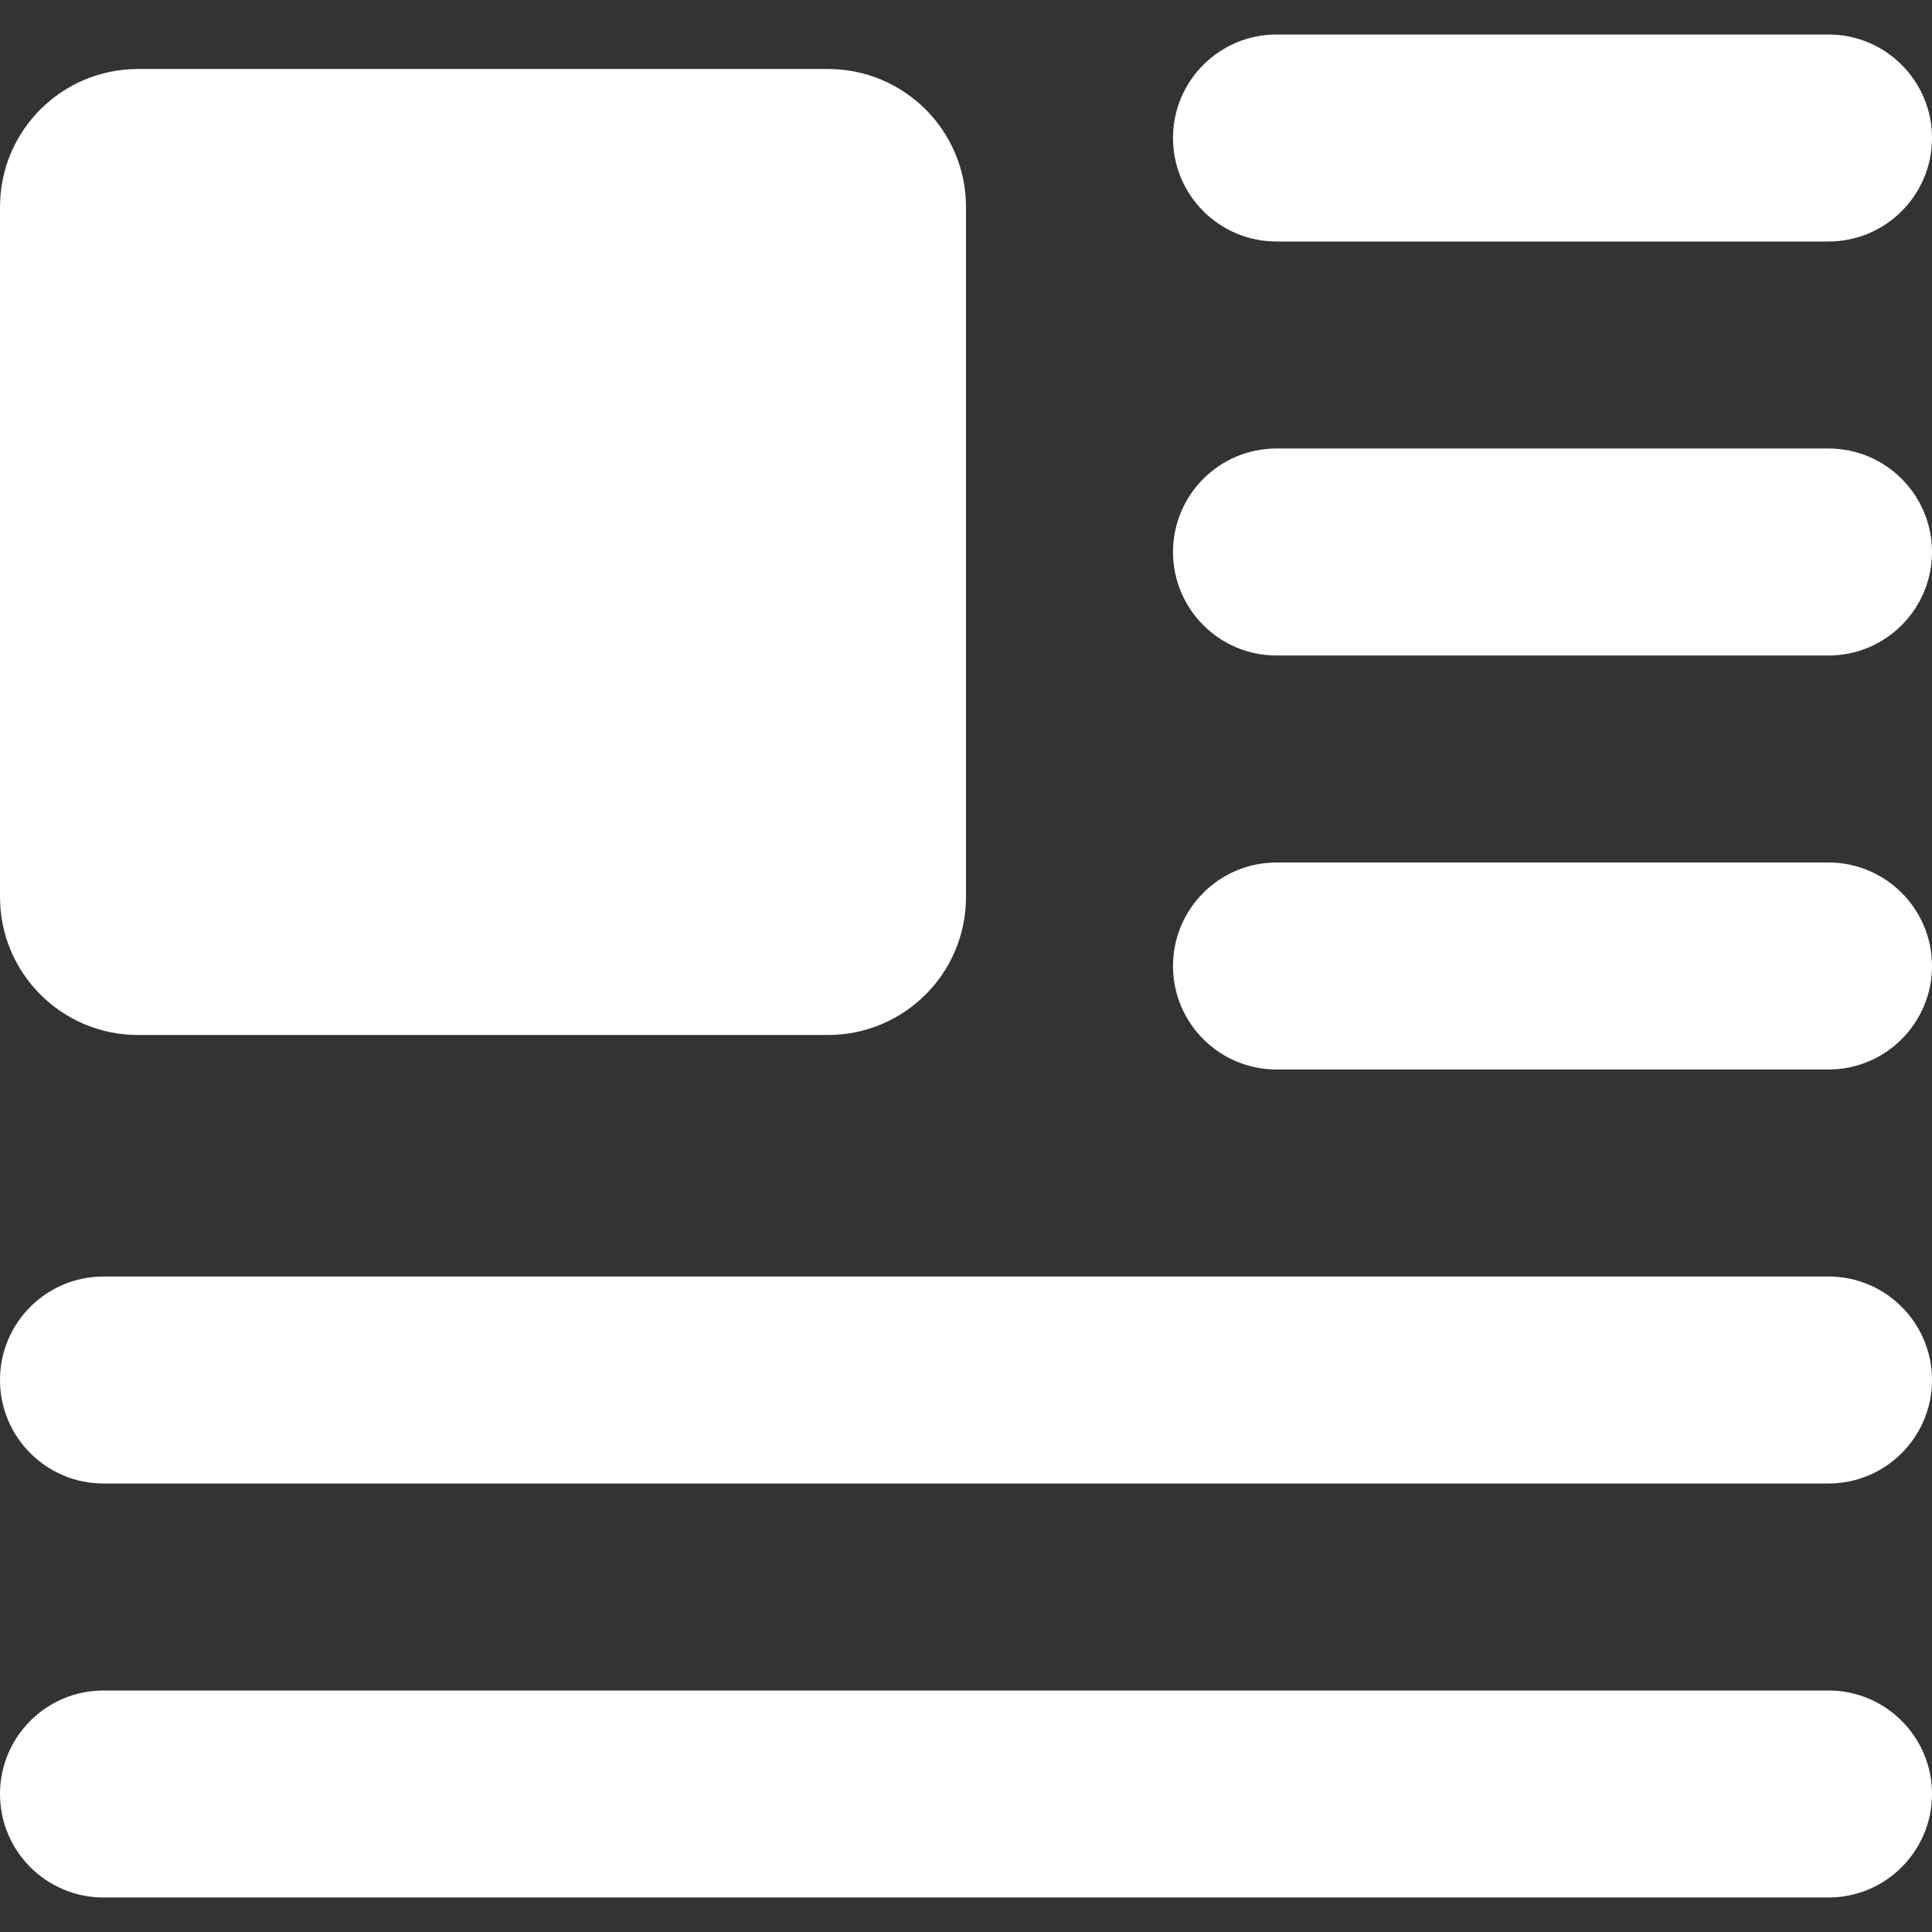 <svg width="14" height="14" viewBox="0 0 14 14" fill="none" xmlns="http://www.w3.org/2000/svg">
<rect x="0" y="0" width="14" height="14" fill="#333333" stroke="none"/>
<path fill-rule="evenodd" clip-rule="evenodd" d="M9.25 0.25C8.836 0.25 8.5 0.586 8.5 1C8.5 1.414 8.836 1.75 9.25 1.75H13.25C13.664 1.75 14 1.414 14 1C14 0.586 13.664 0.25 13.25 0.25H9.25ZM1 0.5C0.448 0.5 0 0.947 0 1.5V6.5C0 7.052 0.448 7.5 1 7.5H6C6.552 7.5 7 7.052 7 6.5V1.5C7 0.947 6.552 0.5 6 0.5H1ZM8.5 4C8.5 3.586 8.836 3.25 9.25 3.25H13.25C13.664 3.25 14 3.586 14 4C14 4.414 13.664 4.75 13.25 4.75H9.25C8.836 4.75 8.5 4.414 8.5 4ZM9.25 6.25C8.836 6.25 8.5 6.586 8.5 7C8.5 7.414 8.836 7.75 9.25 7.75H13.25C13.664 7.75 14 7.414 14 7C14 6.586 13.664 6.25 13.25 6.25H9.25ZM0 10C0 9.586 0.336 9.25 0.75 9.25H13.25C13.664 9.25 14 9.586 14 10C14 10.414 13.664 10.75 13.25 10.75H0.75C0.336 10.75 0 10.414 0 10ZM0.75 12.25C0.336 12.25 0 12.586 0 13C0 13.414 0.336 13.75 0.75 13.75H13.25C13.664 13.75 14 13.414 14 13C14 12.586 13.664 12.25 13.25 12.25H0.75Z" fill="white"/>
</svg>
